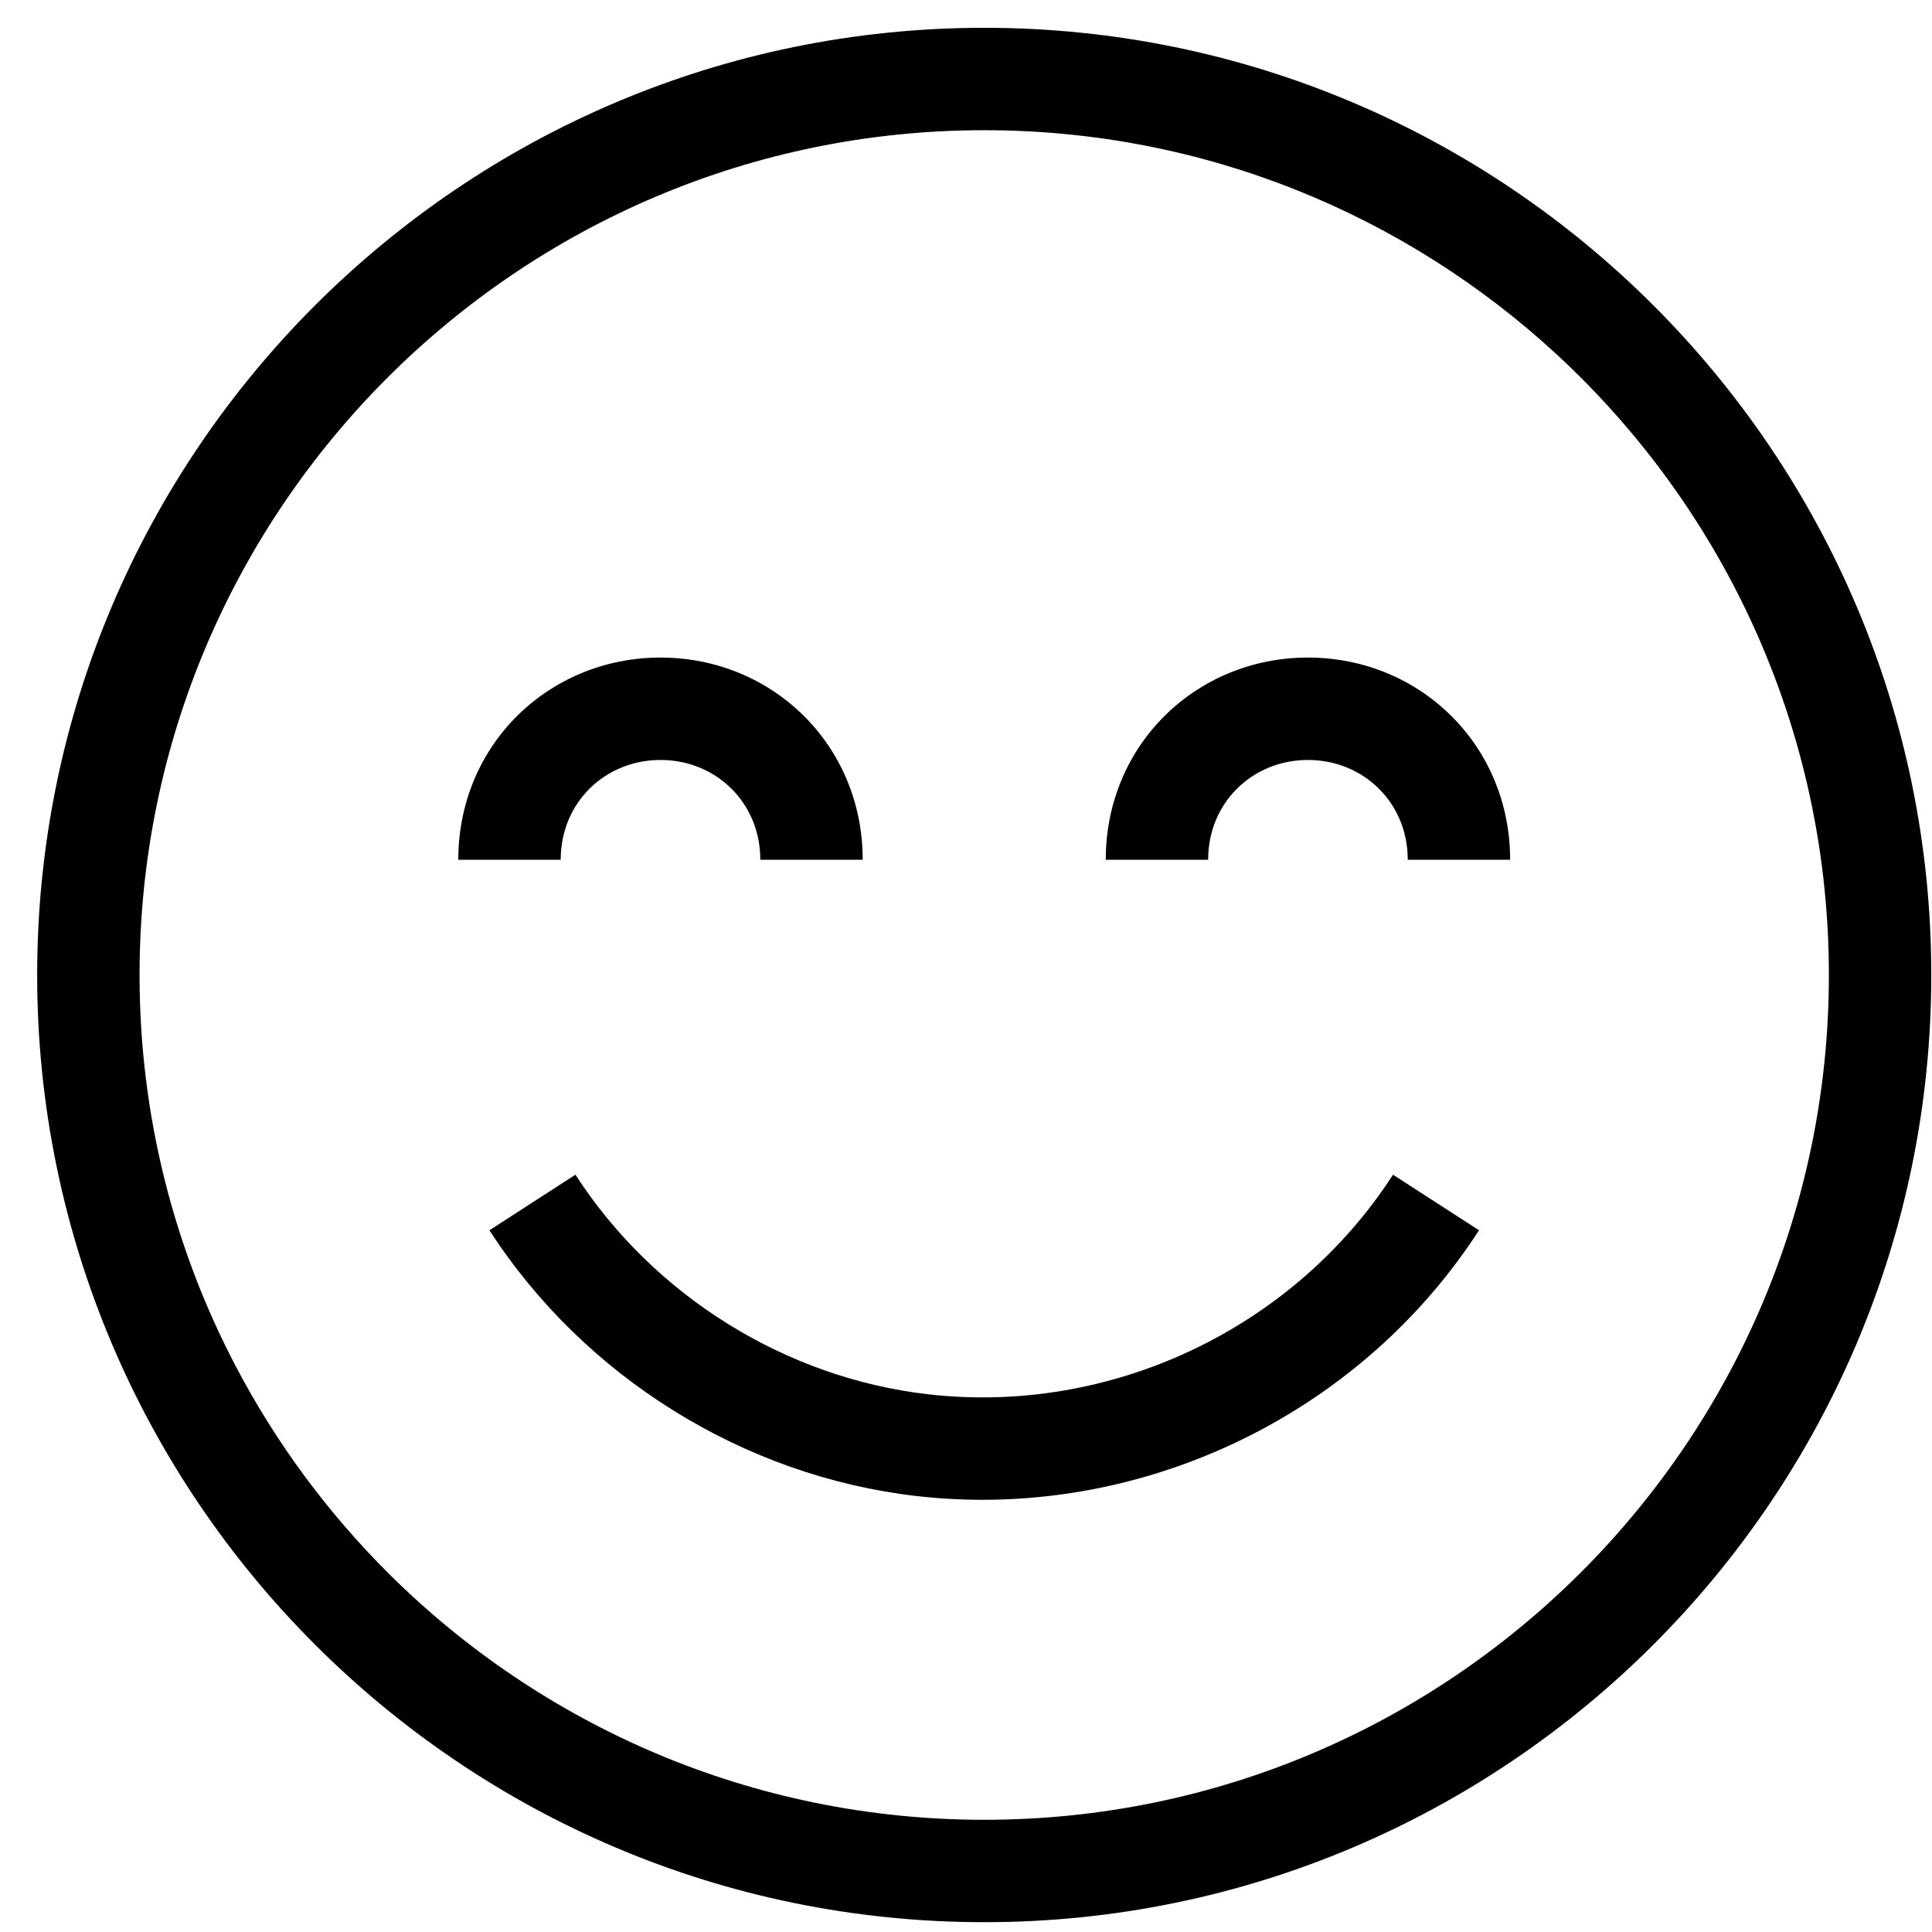 <svg width="51" height="51" viewBox="0 0 51 51" fill="none" xmlns="http://www.w3.org/2000/svg">
<g clip-path="url(#clip0)">
<path d="M25.981 0.734C12.196 0.734 0.981 11.95 0.981 25.738C0.981 39.525 12.196 50.741 25.981 50.741C39.766 50.741 50.981 39.525 50.981 25.738C50.981 11.95 39.766 0.734 25.981 0.734ZM25.981 48.038C19.856 48.038 14.301 45.555 10.267 41.544C8.657 39.942 7.289 38.096 6.224 36.067C4.603 32.977 3.684 29.463 3.684 25.738C3.684 13.441 13.686 3.437 25.981 3.437C31.813 3.437 37.128 5.689 41.105 9.367C43.167 11.274 44.87 13.565 46.098 16.125C47.495 19.037 48.278 22.297 48.278 25.738C48.278 38.034 38.276 48.038 25.981 48.038Z" fill="black"/>
<path d="M17.436 20.061C18.888 20.061 20.07 21.175 20.07 22.696H22.773C22.773 19.655 20.379 17.358 17.436 17.358C14.492 17.358 12.098 19.655 12.098 22.696H14.801C14.801 21.175 15.983 20.061 17.436 20.061Z" fill="black"/>
<path d="M34.526 20.061C35.979 20.061 37.161 21.175 37.161 22.696H39.864C39.864 19.655 37.469 17.358 34.526 17.358C31.583 17.358 29.189 19.655 29.189 22.696H31.892C31.892 21.175 33.074 20.061 34.526 20.061Z" fill="black"/>
<path d="M25.933 39.591C31.162 39.591 36.173 36.916 39.042 32.476L36.772 31.009C34.138 35.086 29.317 37.362 24.493 36.805C20.732 36.371 17.255 34.204 15.19 31.009L12.92 32.476C15.418 36.343 19.629 38.965 24.183 39.49C24.767 39.558 25.351 39.591 25.933 39.591Z" fill="black"/>
</g>
<defs>
<clipPath id="clip0">
<rect width="50" height="50.007" fill="white" transform="translate(0.981 0.734)"/>
</clipPath>
</defs>
</svg>
